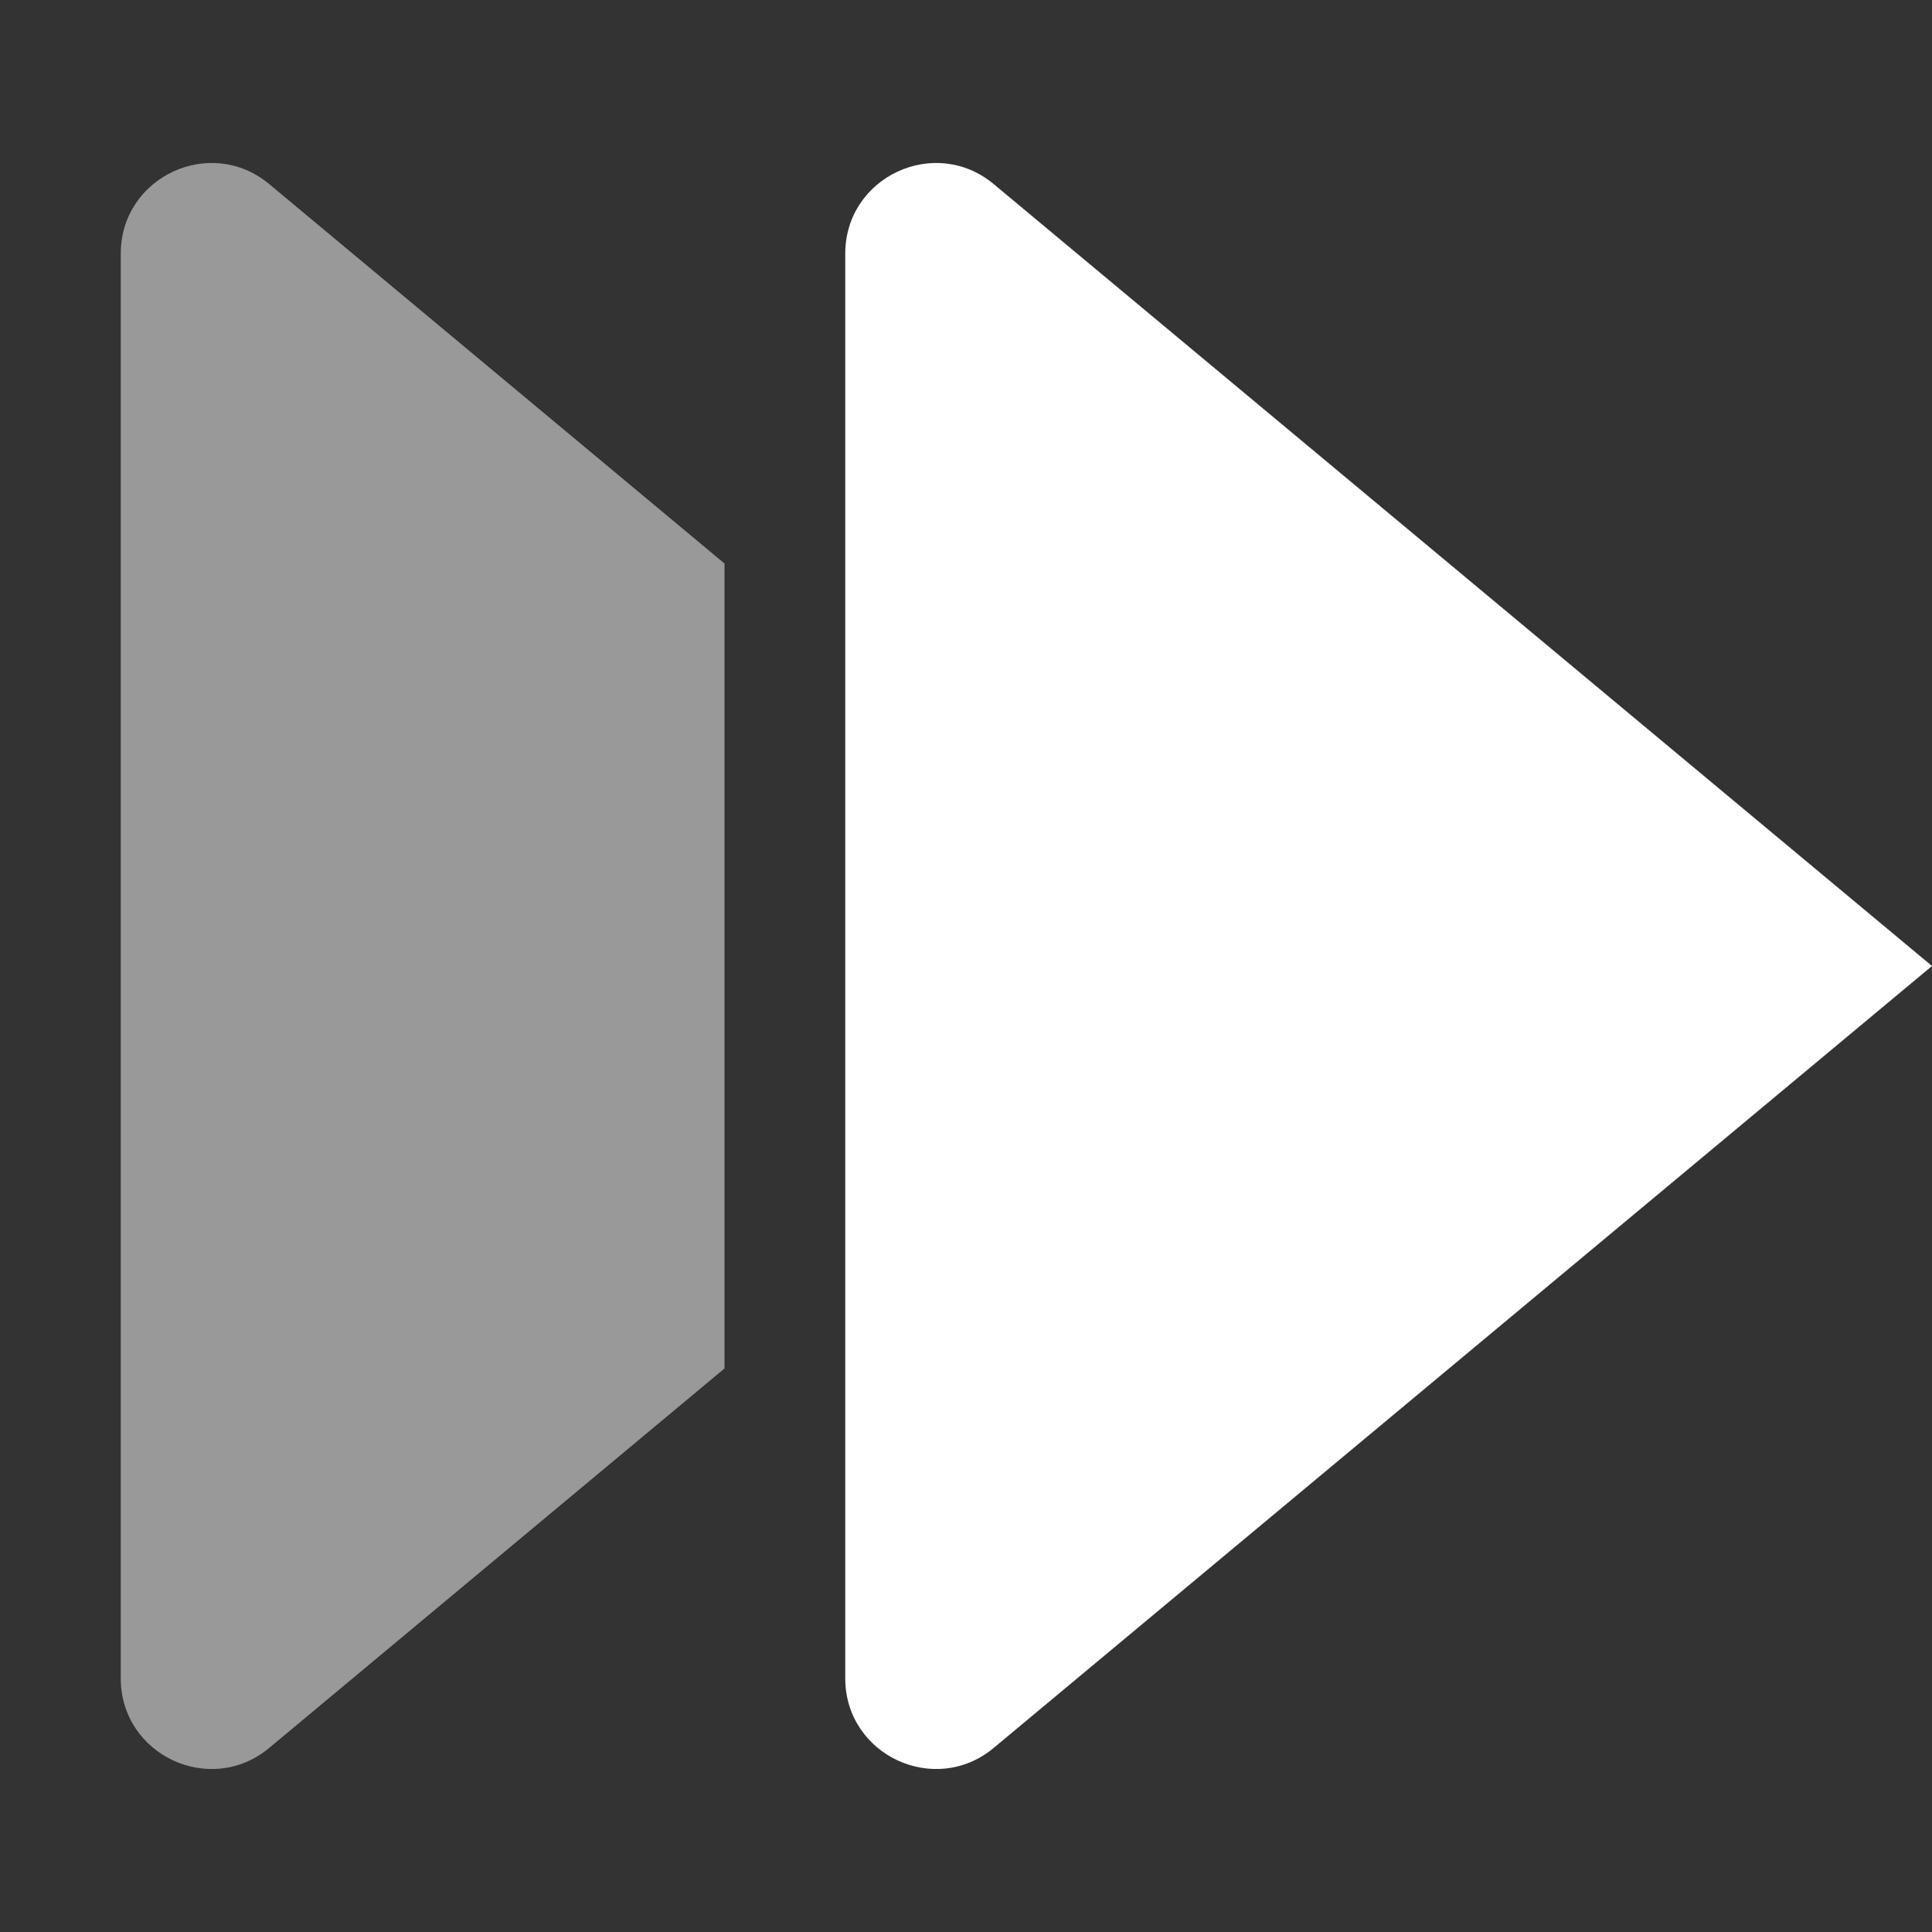 <svg width="16" height="16" viewBox="0 0 16 16" fill="none" xmlns="http://www.w3.org/2000/svg">
<rect x="0" y="0" width="16" height="16" fill="#333333" stroke="none"/>
<path fill-rule="evenodd" clip-rule="evenodd" d="M6 4.667L2.23 1.525C1.742 1.118 1 1.465 1 2.101V13.899C1 14.535 1.742 14.882 2.23 14.475L6 11.333V4.667Z" fill="white" fill-opacity="0.5"/>
<path d="M16 8L8.23 1.525C7.742 1.118 7 1.465 7 2.101V13.899C7 14.535 7.742 14.882 8.23 14.475L16 8Z" fill="white"/>
</svg>
